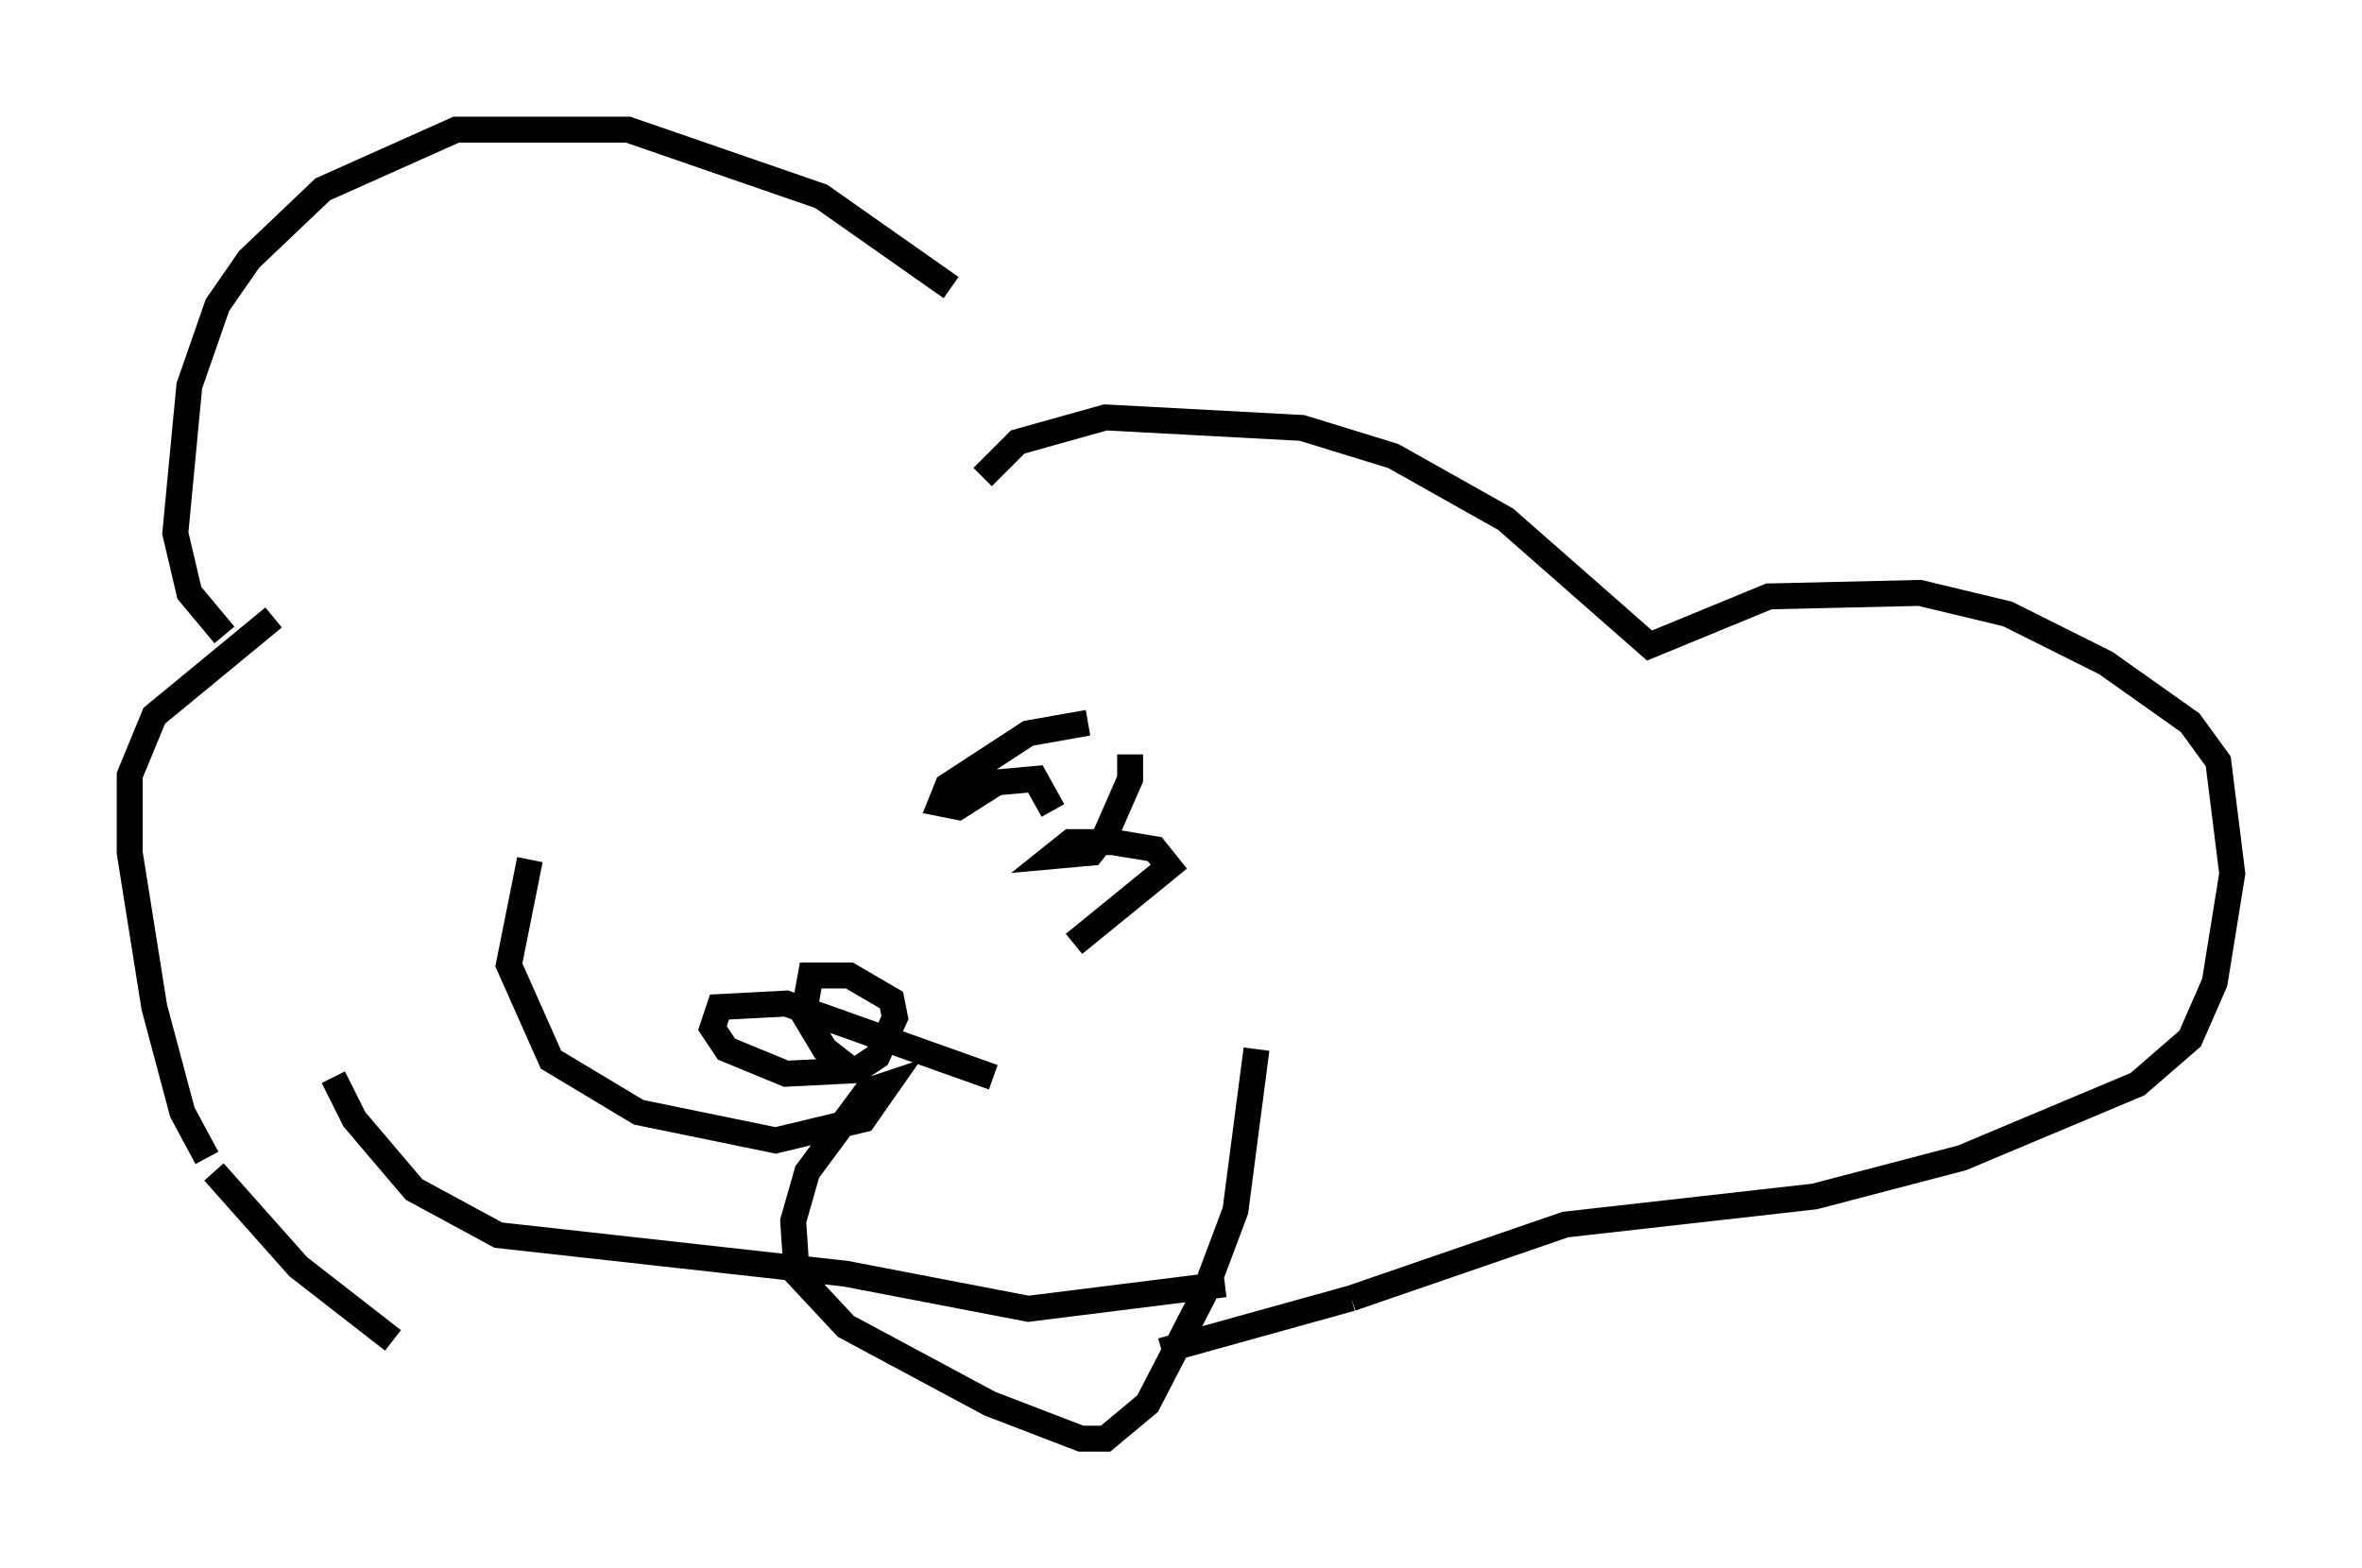 <?xml version="1.0" encoding="utf-8" ?>
<svg baseProfile="full" height="60.473" version="1.1" width="91.055" xmlns="http://www.w3.org/2000/svg" xmlns:ev="http://www.w3.org/2001/xml-events" xmlns:xlink="http://www.w3.org/1999/xlink"><defs /><rect fill="white" height="60.473" width="91.055" x="0" y="0" /><path d="M42.212, 17.584 m-5.548, -6.495 l-5.007, -3.518 -7.442, -2.571 l-6.631, 0.0 -5.142, 2.3 l-2.842, 2.706 -1.218, 1.759 l-1.083, 3.112 -0.541, 5.683 l0.541, 2.3 1.353, 1.624 m29.228, -6.089 l1.353, -1.353 3.383, -0.947 l7.578, 0.406 3.518, 1.083 l4.33, 2.436 5.548, 4.871 l4.601, -1.894 5.819, -0.135 l3.383, 0.812 3.789, 1.894 l3.248, 2.3 1.083, 1.488 l0.541, 4.33 -0.677, 4.195 l-0.947, 2.165 -2.03, 1.759 l-6.766, 2.842 -5.683, 1.488 l-9.607, 1.083 -8.254, 2.842 m0.0, 0.0 l-7.307, 2.03 m-34.235, -28.281 l-4.601, 3.789 -0.947, 2.3 l0.0, 2.977 0.947, 5.954 l1.083, 4.059 0.947, 1.759 m0.271, 0.541 l3.248, 3.654 3.654, 2.842 m32.07, -2.165 l-7.578, 0.947 -7.036, -1.353 l-13.396, -1.488 -3.248, -1.759 l-2.3, -2.706 -0.812, -1.624 m7.578, -8.39 l-0.812, 4.059 1.624, 3.654 l3.383, 2.03 5.277, 1.083 l3.383, -0.812 0.947, -1.353 l-0.812, 0.271 -2.3, 3.112 l-0.541, 1.894 0.135, 2.03 l1.894, 2.03 5.548, 2.977 l3.518, 1.353 0.947, 0.0 l1.624, -1.353 2.165, -4.195 l1.218, -3.248 0.812, -6.225 m-6.495, -12.584 l-2.3, 0.406 -3.112, 2.03 l-0.271, 0.677 0.677, 0.135 l1.488, -0.947 1.488, -0.135 l0.677, 1.218 m2.977, -2.165 l0.0, 0.947 -0.947, 2.165 l-0.541, 0.677 -1.488, 0.135 l0.677, -0.541 1.624, 0.0 l1.624, 0.271 0.541, 0.677 l-3.654, 2.977 m-3.112, 5.142 l-7.984, -2.842 -2.571, 0.135 l-0.271, 0.812 0.541, 0.812 l2.3, 0.947 2.706, -0.135 l0.812, -0.541 0.677, -1.488 l-0.135, -0.677 -1.624, -0.947 l-1.488, 0.0 -0.271, 1.488 l0.812, 1.353 1.218, 0.947 " fill="none" stroke="black" stroke-width="1" /></svg>